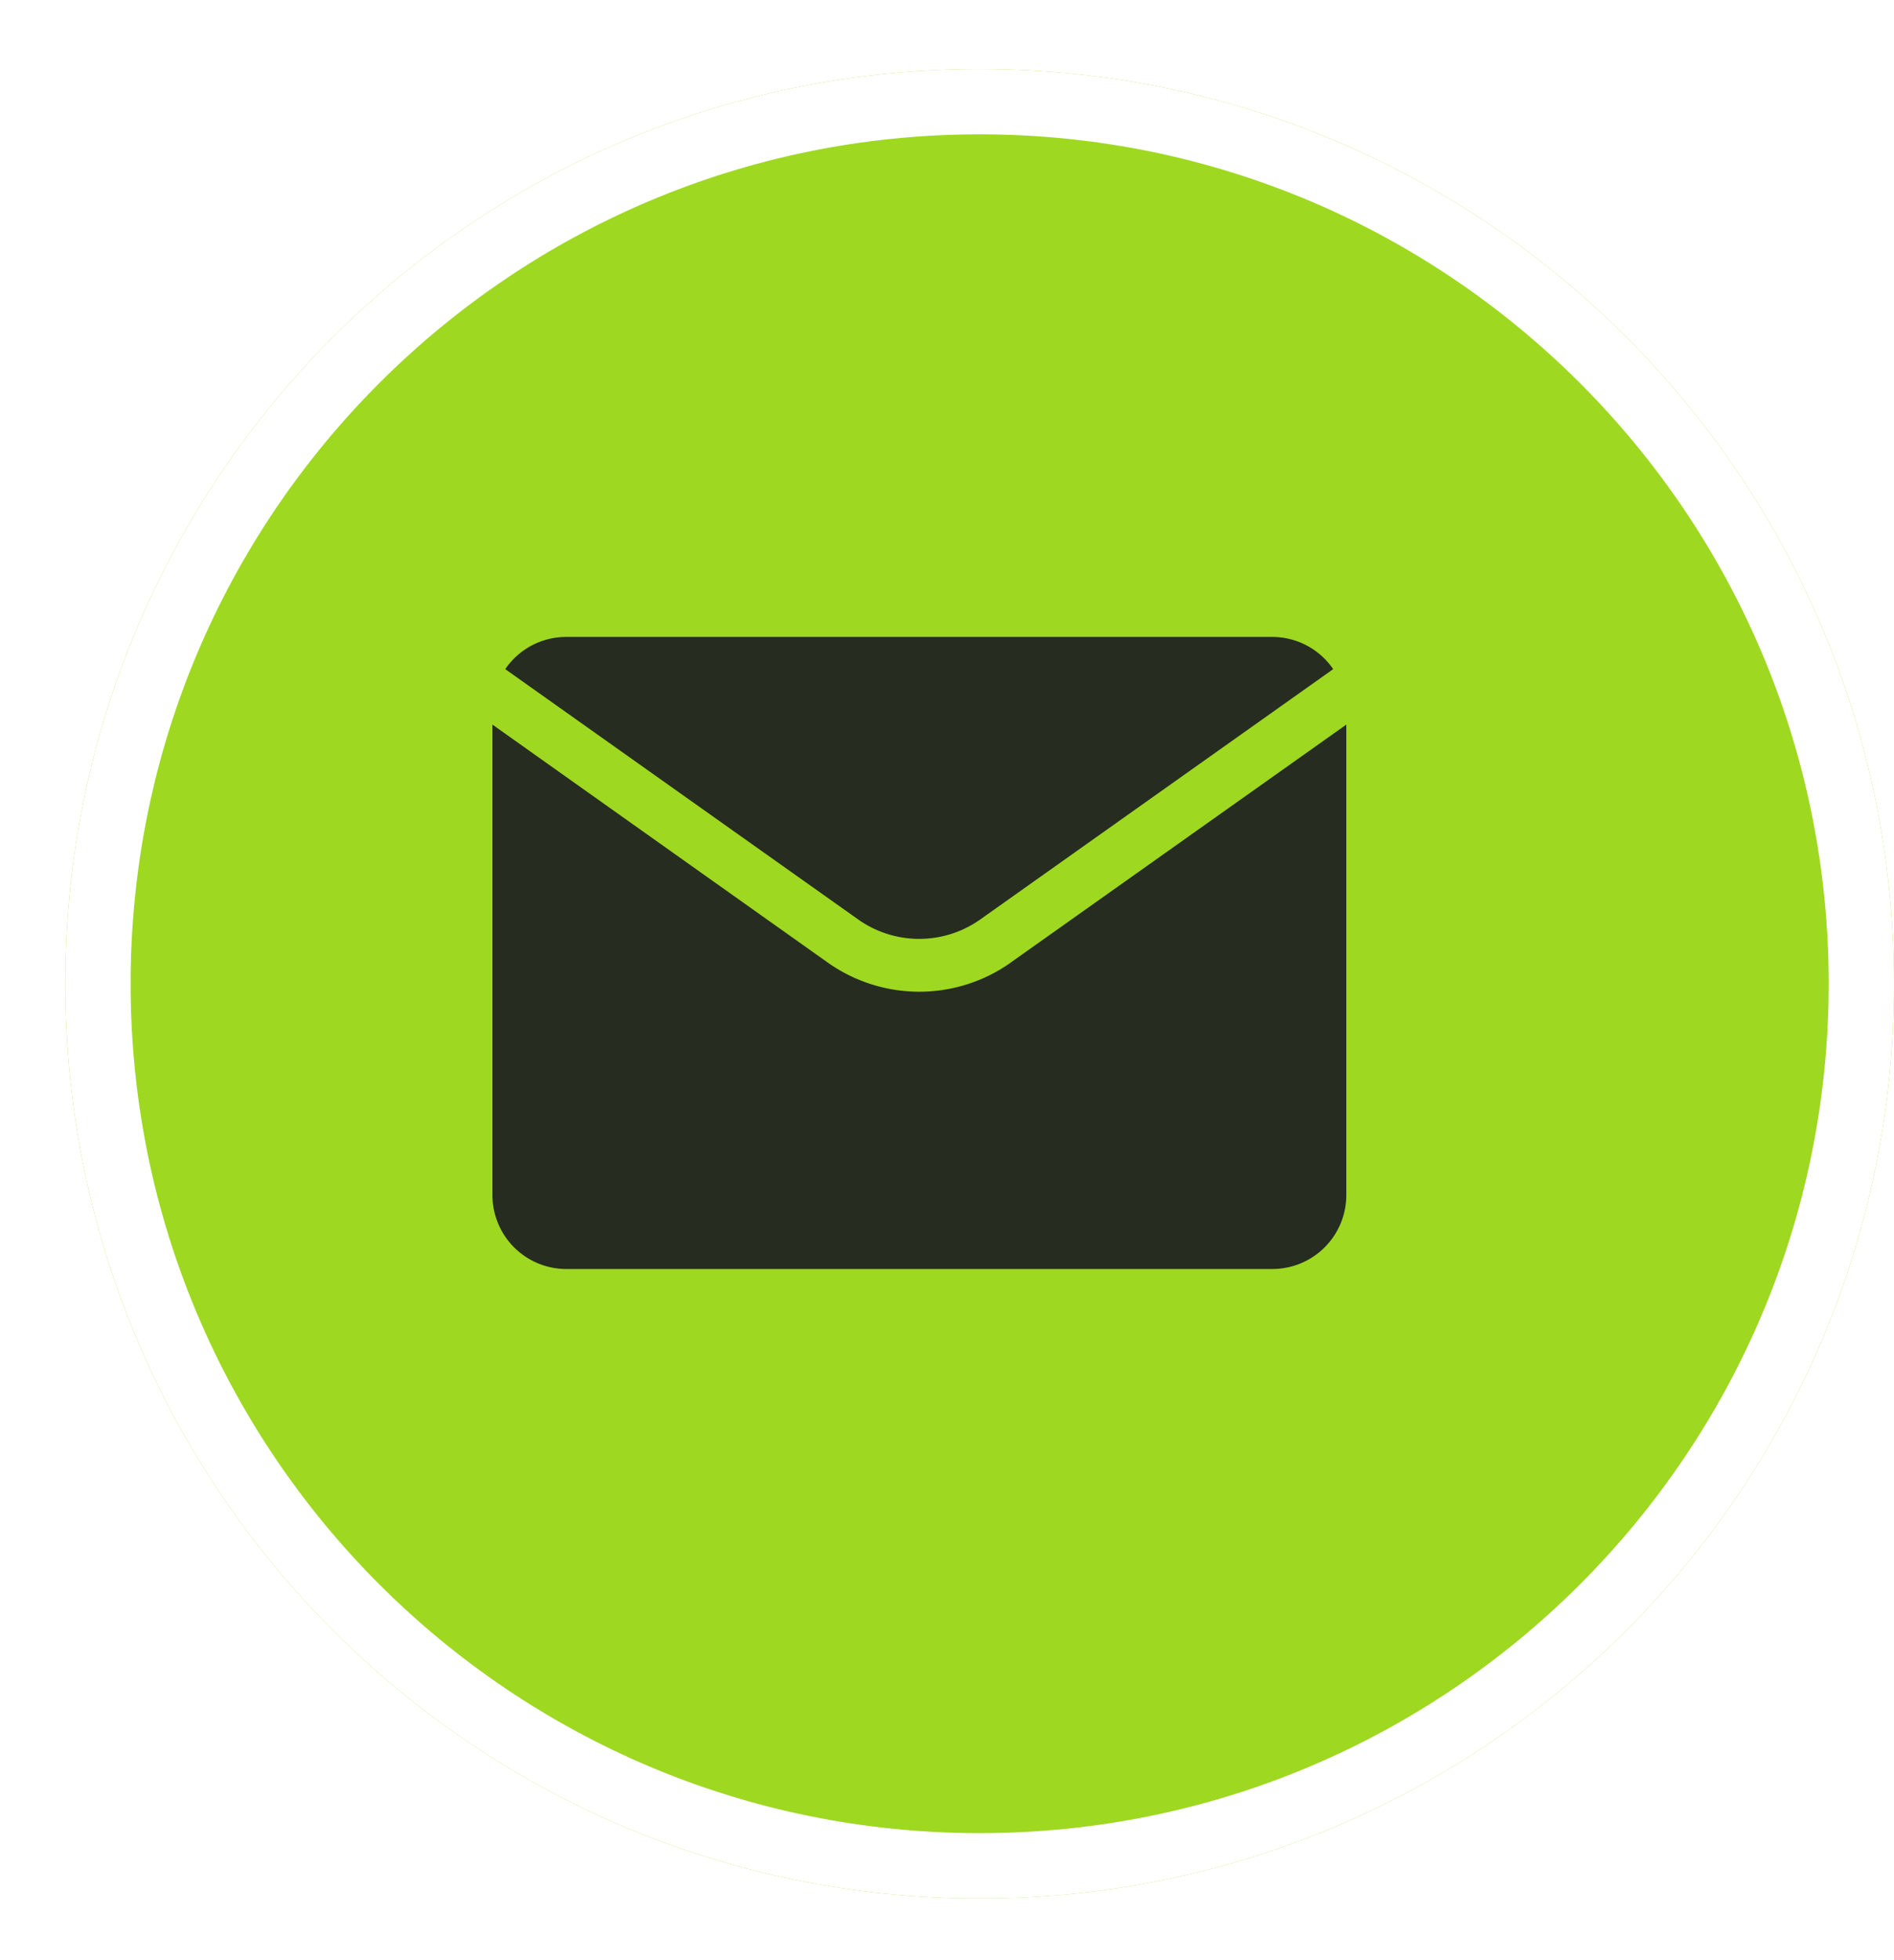 <svg width="29" height="30" fill="none" xmlns="http://www.w3.org/2000/svg"><g filter="url('#filter0_d_233_6021')"><path d="M28 14.056c0-7.732-6.268-14-14-14s-14 6.268-14 14 6.268 14 14 14 14-6.268 14-14Z" fill="#9ED821"/><path d="M14 .556c7.456 0 13.5 6.044 13.5 13.5s-6.044 13.5-13.5 13.5S.5 21.512.5 14.056 6.544.556 14 .556Z" stroke="#fff"/></g><path d="M19.48 9.748H8.67a1.132 1.132 0 0 0-.934.493l5.405 3.832a1.618 1.618 0 0 0 1.867 0l5.405-3.832a1.132 1.132 0 0 0-.932-.493Z" fill="#262C20"/><path d="M15.477 14.732a2.425 2.425 0 0 1-2.803 0L7.54 11.09v7.2a1.132 1.132 0 0 0 1.132 1.132h10.81a1.132 1.132 0 0 0 1.132-1.131V11.09l-5.136 3.64Z" fill="#262C20"/><defs><filter id="filter0_d_233_6021" x="0" y=".056" width="29" height="29" filterUnits="userSpaceOnUse" color-interpolation-filters="sRGB"><feFlood flood-opacity="0" result="BackgroundImageFix"/><feColorMatrix in="SourceAlpha" values="0 0 0 0 0 0 0 0 0 0 0 0 0 0 0 0 0 0 127 0" result="hardAlpha"/><feOffset dx="1" dy="1"/><feComposite in2="hardAlpha" operator="out"/><feColorMatrix values="0 0 0 0 1 0 0 0 0 1 0 0 0 0 1 0 0 0 1 0"/><feBlend in2="BackgroundImageFix" result="effect1_dropShadow_233_6021"/><feBlend in="SourceGraphic" in2="effect1_dropShadow_233_6021" result="shape"/></filter></defs></svg>